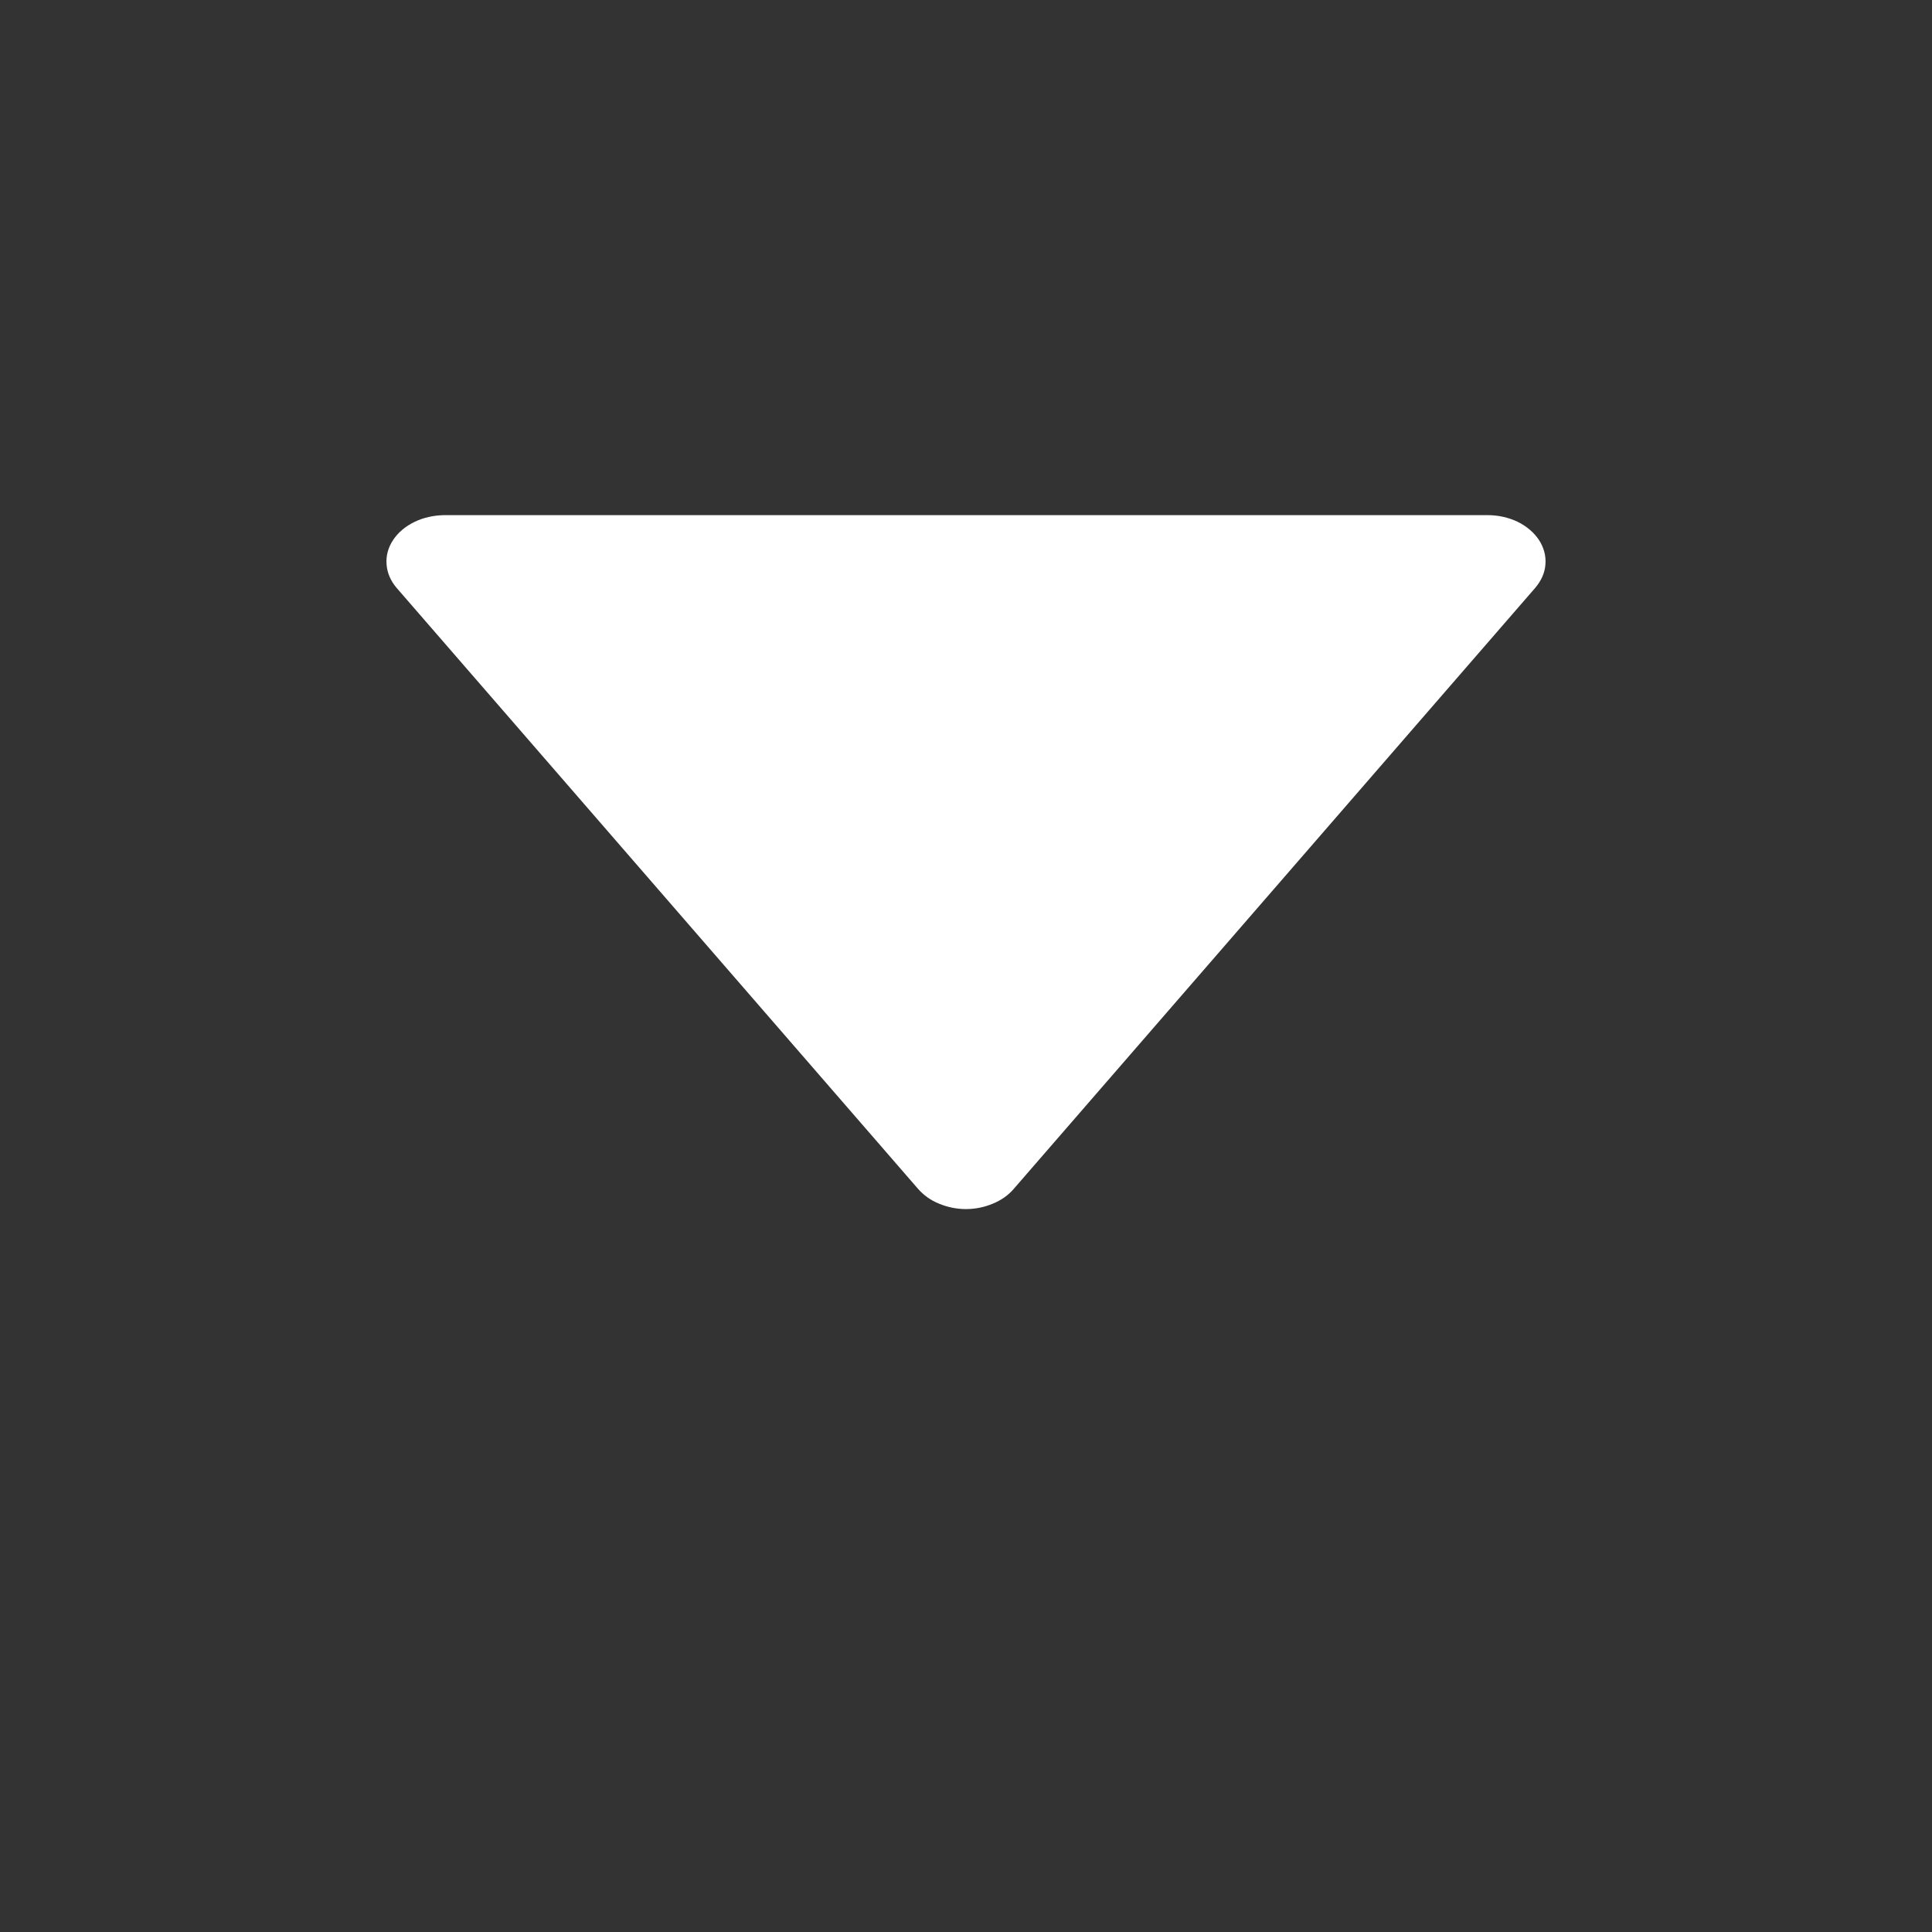 <svg width="11" height="11" viewBox="0 0 11 11" fill="none" xmlns="http://www.w3.org/2000/svg">
<rect x="0" y="0" width="11" height="11" fill="#333333" stroke="none"/>
<path d="M5.228 6.77C5.259 6.805 5.299 6.834 5.346 6.853C5.394 6.873 5.446 6.884 5.5 6.884C5.553 6.884 5.606 6.873 5.653 6.853C5.7 6.834 5.741 6.805 5.771 6.77L8.741 3.347C8.775 3.307 8.796 3.261 8.799 3.213C8.803 3.165 8.79 3.117 8.762 3.074C8.734 3.032 8.692 2.996 8.641 2.971C8.589 2.946 8.53 2.933 8.47 2.933H2.529C2.469 2.934 2.41 2.947 2.359 2.972C2.308 2.997 2.266 3.032 2.238 3.075C2.21 3.117 2.197 3.165 2.201 3.213C2.204 3.261 2.224 3.307 2.258 3.347L5.228 6.77Z" fill="white"/>
</svg>
